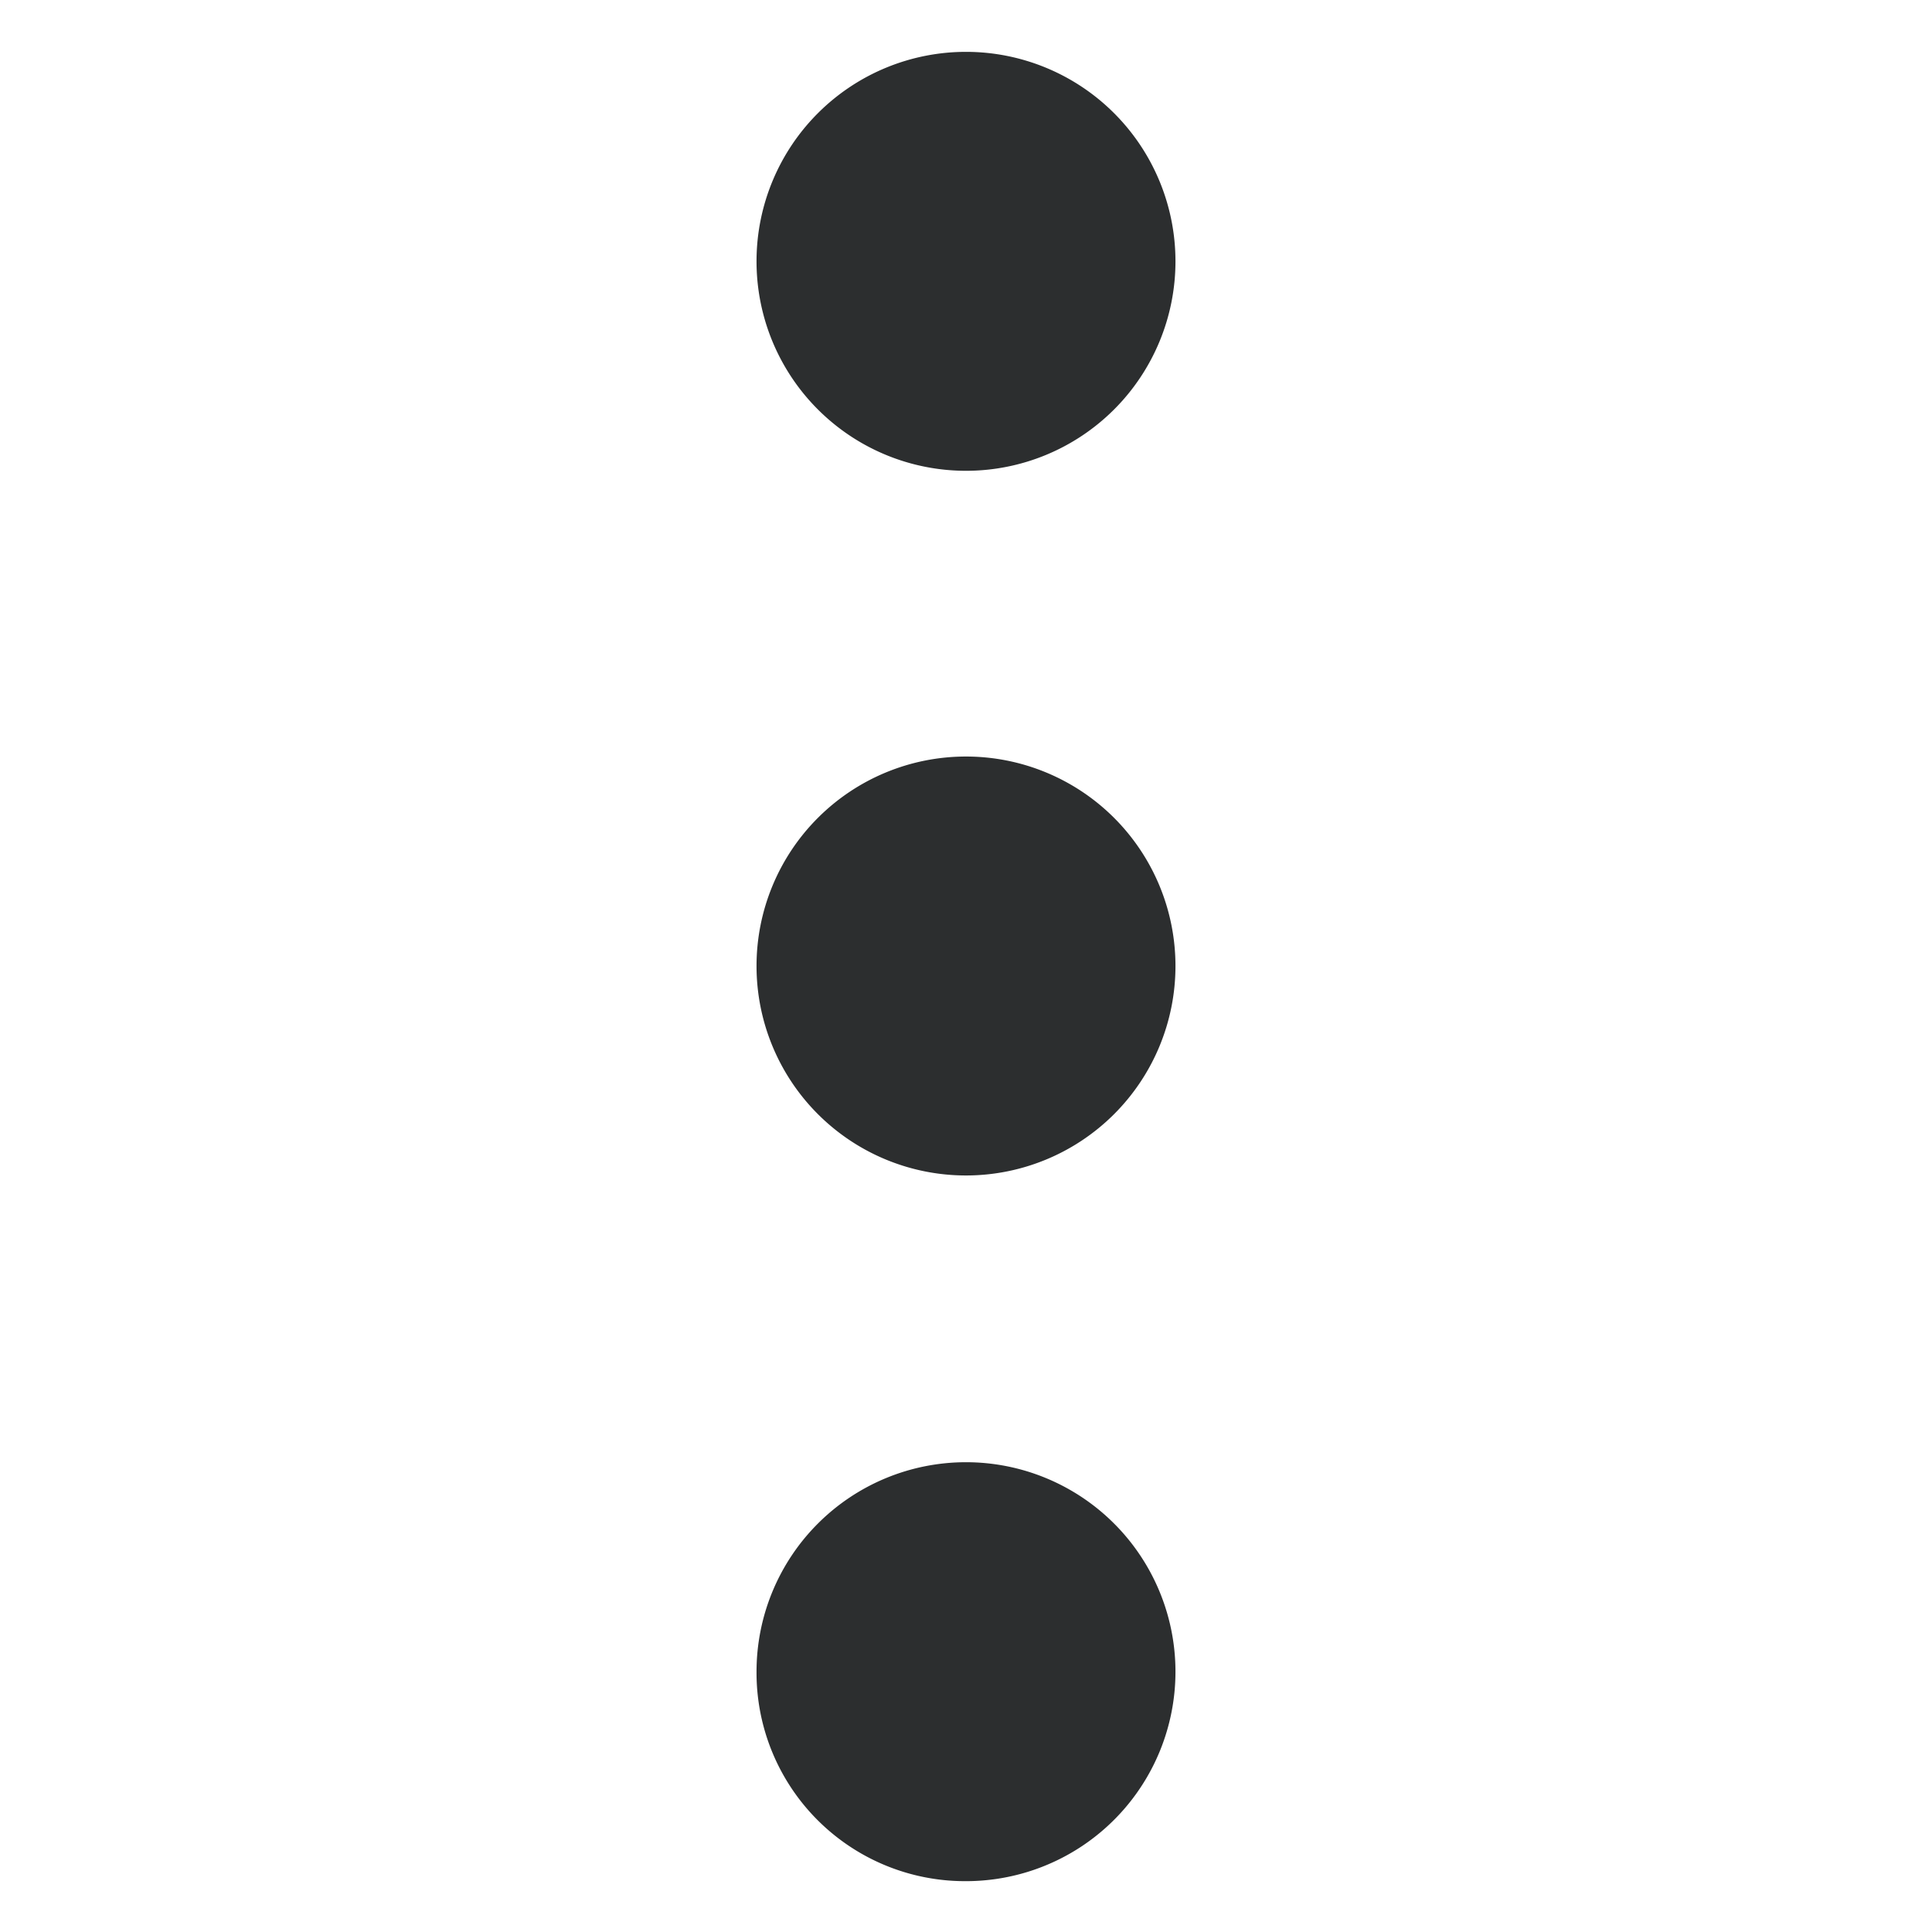 <svg id="Layer_23" data-name="Layer 23" xmlns="http://www.w3.org/2000/svg" viewBox="0 0 19 19"><title>dot menu</title><path id="Ellipse_1_copy_2" data-name="Ellipse 1 copy 2" d="M7.44,16.44A2.06,2.06,0,1,1,9.5,18.5,2.05,2.05,0,0,1,7.44,16.44Zm0-6.94A2.06,2.06,0,1,1,9.5,11.56,2.06,2.06,0,0,1,7.44,9.5Zm0-6.94A2.06,2.06,0,1,1,9.5,4.63,2.06,2.06,0,0,1,7.44,2.56Z" style="fill:#2c2e2f"/></svg>
